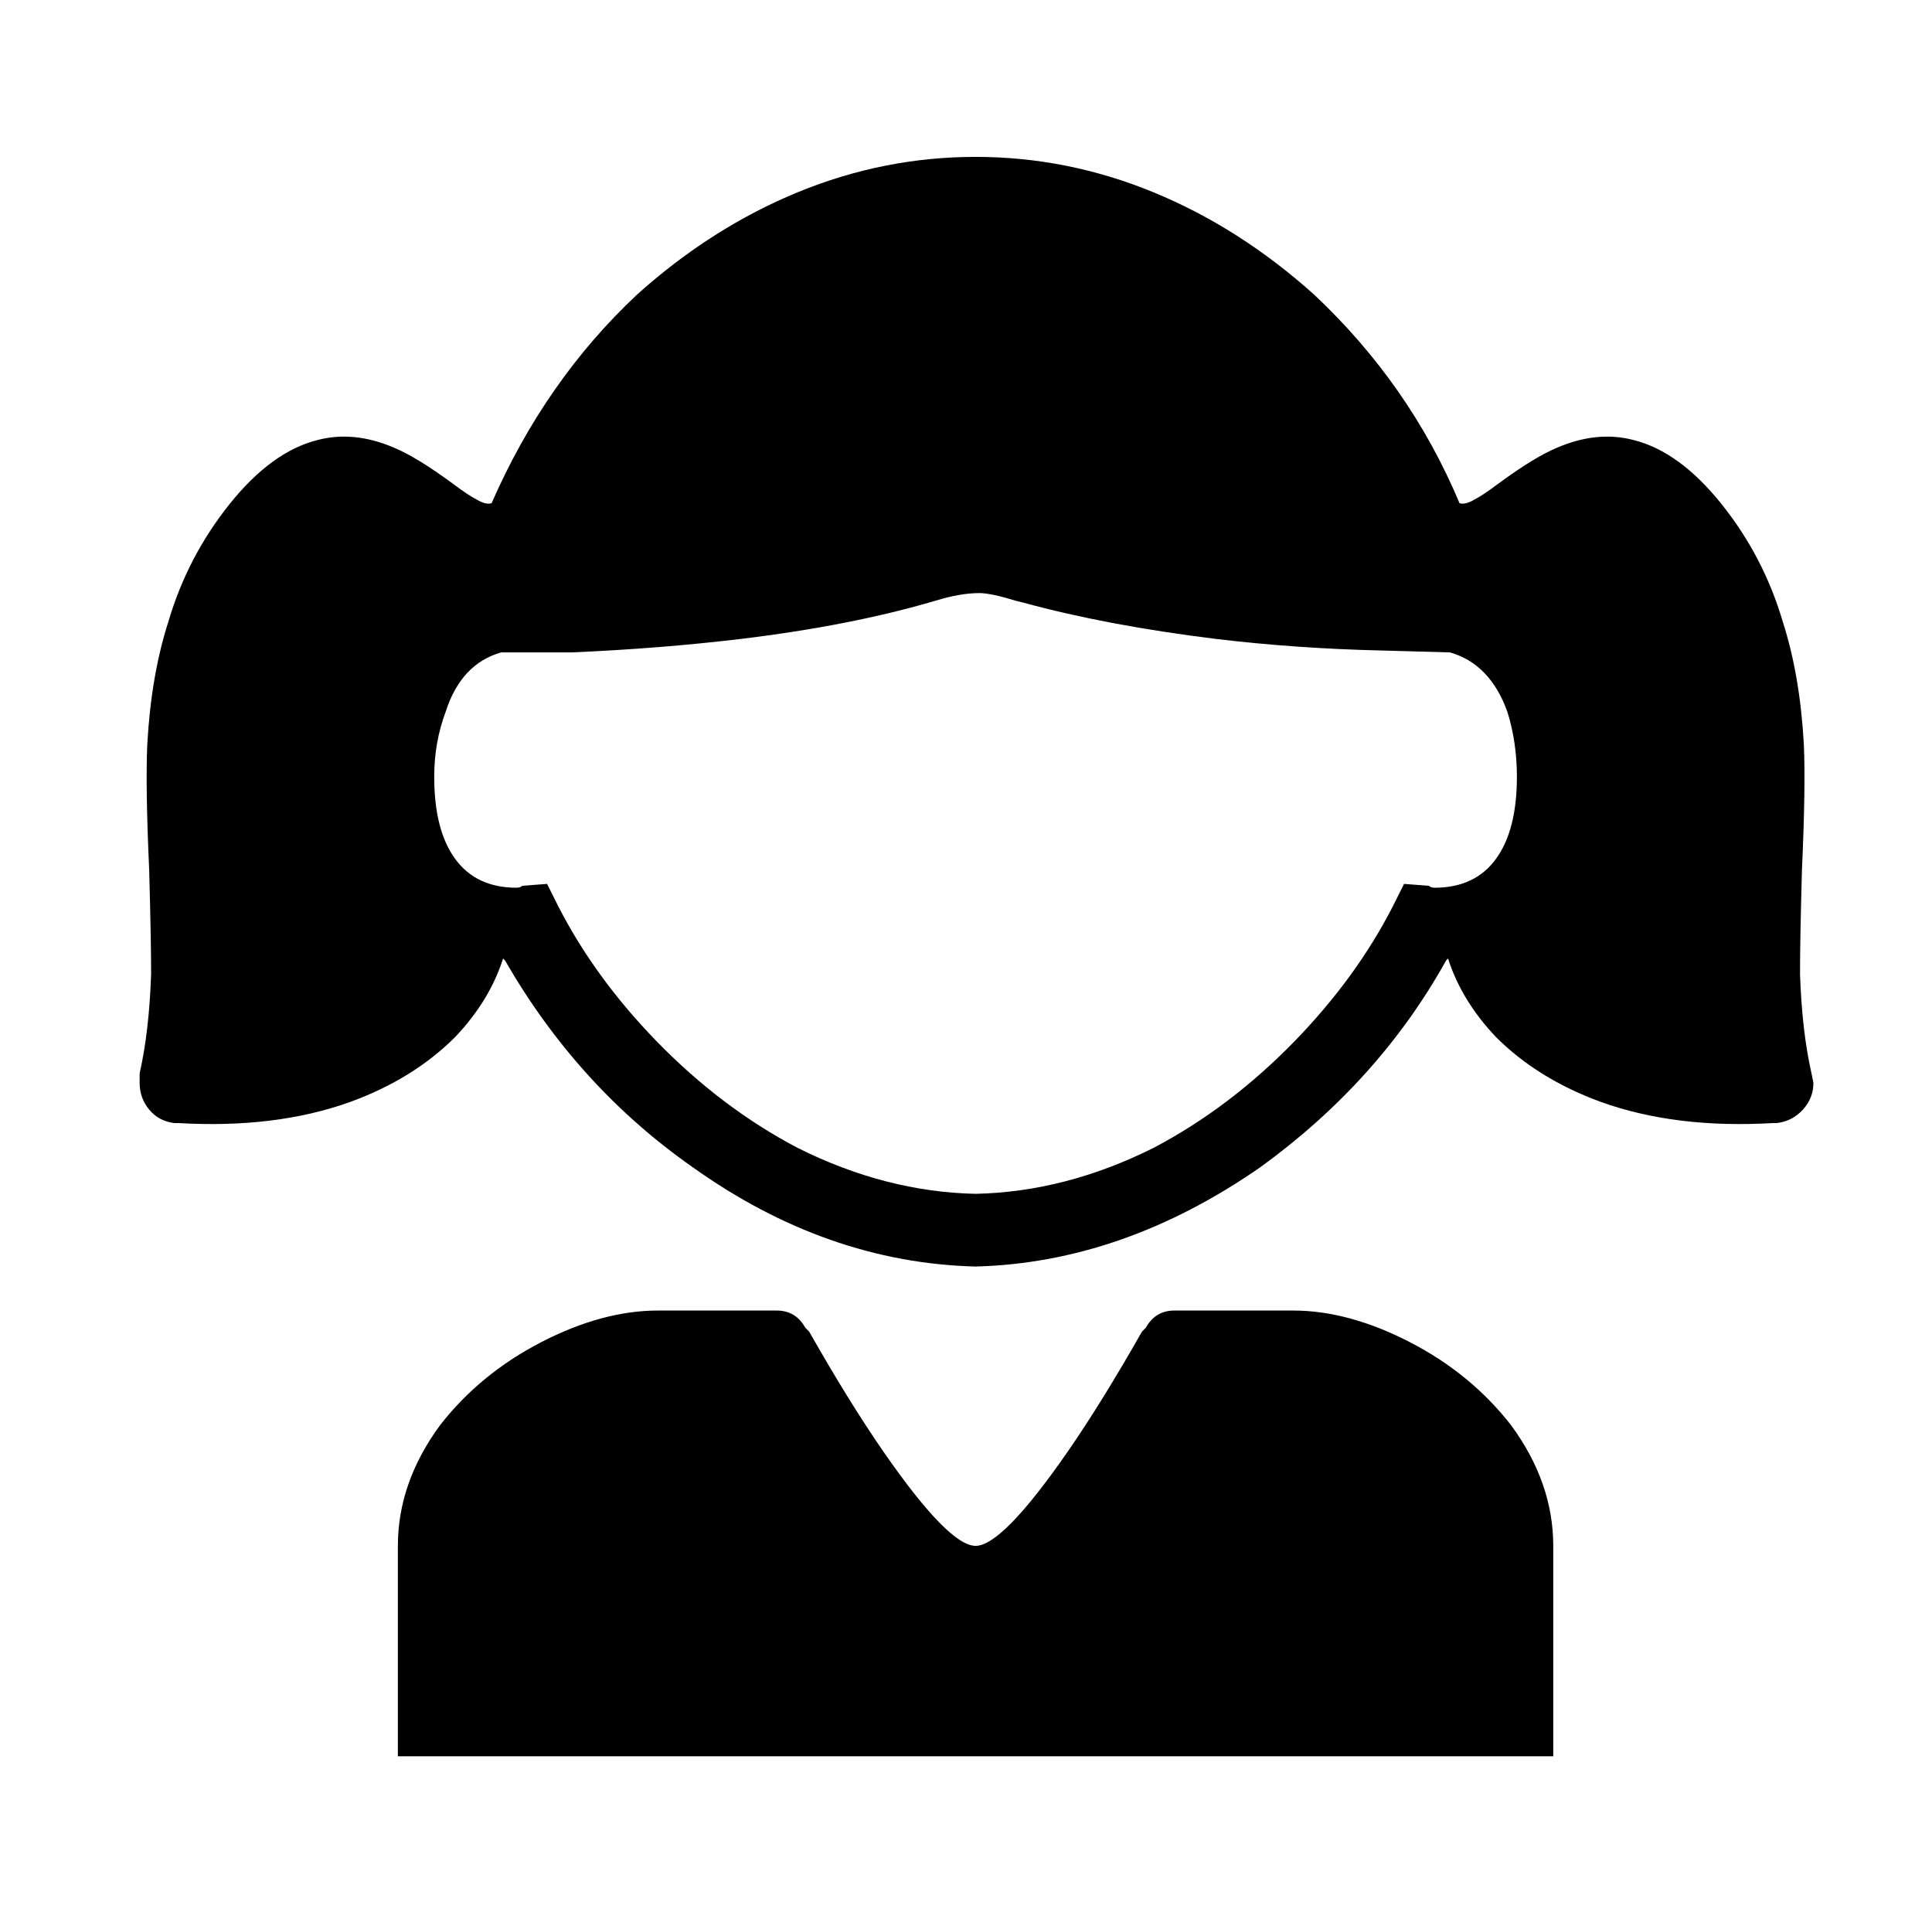 <svg xmlns="http://www.w3.org/2000/svg" viewBox="-10 0 1010 1000"><path d="M666 685h-62q-10 0-15 9l-2 2q-21 37-39 63-34 49-48 49t-48-49q-18-26-39-63l-2-2q-5-9-15-9h-62q-29 0-61 16.5T220 745q-22 30-22 63v110h604V808q0-33-22-63-21-27-53-43.5T666 685zm271-124zq-5-22-6-52 0-17 1-54 2-44 1-66-2-36-11-64-10-34-32-61.5T844 230q-19-5-40 4-12 5-31 19-8 6-12 8-5 3-8 2-26-62-76-109-39-35-84-53.5T500 82t-93 18.5-84 53.5q-48 45-76 109-3 1-8-2-4-2-12-8-19-14-31-19-21-9-40-4-24 6-46 33.5T78 325q-9 28-11 64-1 22 1 66 1 37 1 54-1 30-6 52v5q0 8 5 14t13 7h2q51 3 90-11 33-12 55-34 18-19 25-41l1 1q38 66 98 108 70 50 148 52v0q77-2 149-52 62-45 97-108l1-1q7 22 25 41 22 22 55 34 39 14 90 11h2q8-1 13.5-7t5.5-14zm-197-97q-2 0-3-1l-13-1-6 12q-19 37-51 70-34 35-74 56-46 23-93 24-47-1-93-24-40-21-74-56-32-33-51-70l-6-12-13 1q-1 1-3 1-21 0-32-15t-11-43q0-18 6-34 8-25 29-31h37q46-2 88-7 58-7 102-20 13-4 23-4 6 0 19 4l4 1q44 12 101 19 42 5 86 6l36 1q21 6 30 31 5 16 5 34 0 28-11 43t-32 15z"/></svg>